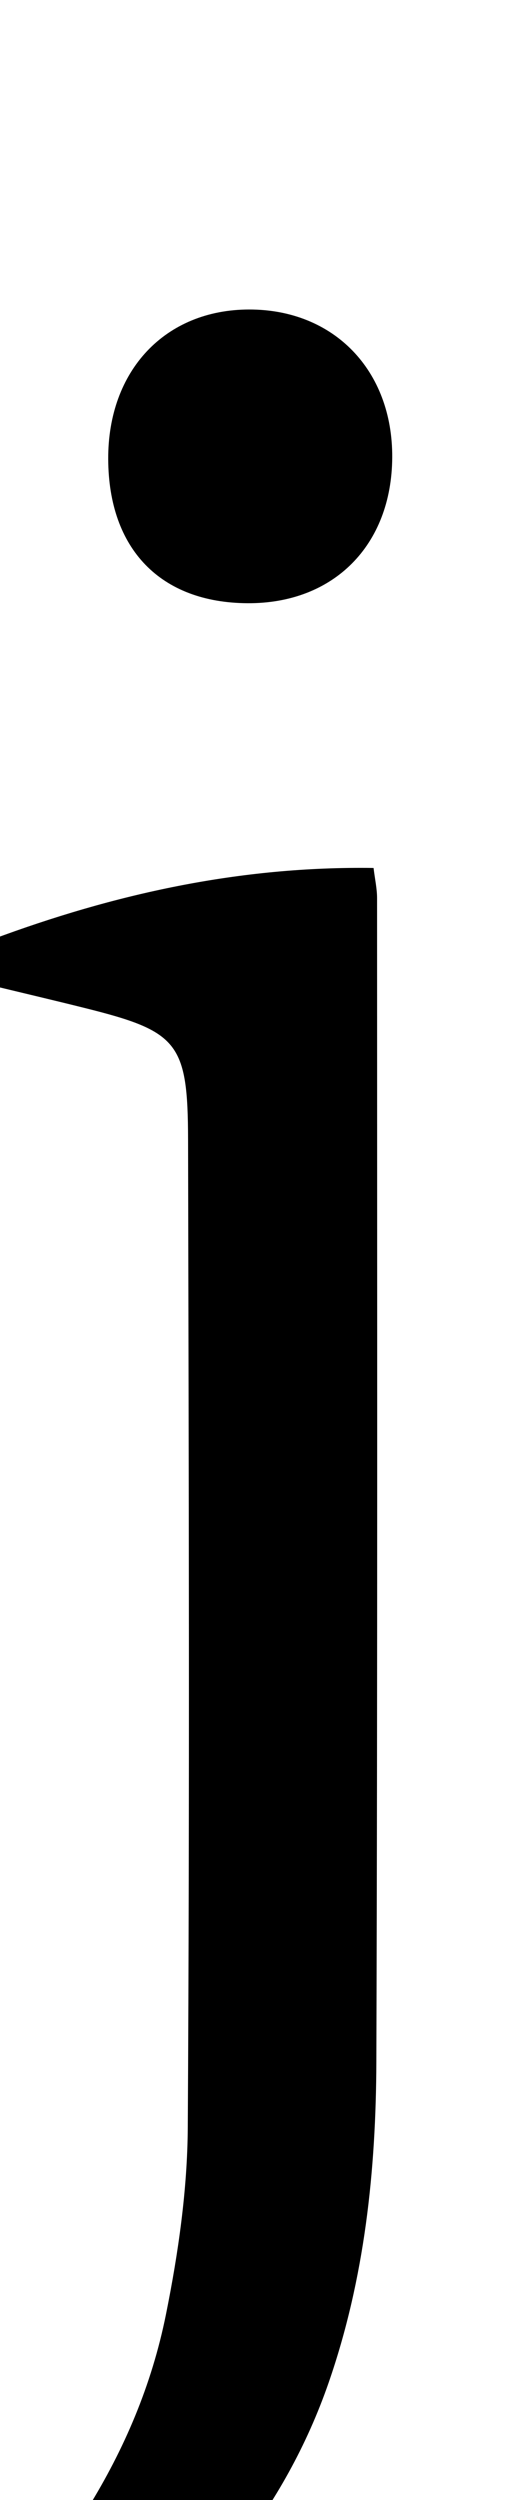 <?xml version="1.0" encoding="iso-8859-1"?>
<!-- Generator: Adobe Illustrator 25.2.1, SVG Export Plug-In . SVG Version: 6.00 Build 0)  -->
<svg version="1.1" xmlns="http://www.w3.org/2000/svg" xmlns:xlink="http://www.w3.org/1999/xlink" x="0px" y="0px"
	 viewBox="0 0 60.481 291.06" style="enable-background:new 0 0 60.481 291.06;" xml:space="preserve">
<g>
	<path d="M-0.997,114.724c0-2.064,0-3.542,0-5.321c14.318-5.336,28.928-8.576,44.529-8.352c0.159,1.309,0.409,2.41,0.409,3.51
		c0.003,45.157,0.064,90.315-0.083,135.471c-0.041,12.685-1.358,25.254-5.565,37.38c-5.091,14.677-14.699,25.973-26.564,35.502
		c-6.091,4.892-12.576,9.295-19.239,14.18c-2.505-2.145-4.839-4.143-7.264-6.22c3.425-3.46,6.588-6.615,9.707-9.813
		c11.568-11.862,21.071-25.026,24.409-41.62c1.437-7.145,2.497-14.502,2.54-21.769c0.228-38.324,0.112-76.65,0.034-114.974
		c-0.023-11.342-1.149-12.627-12.058-15.347C6.333,116.471,2.796,115.64-0.997,114.724z"/>
	<path d="M28.836,70.229c-10.138-0.063-16.179-6.306-16.226-16.768c-0.047-10.326,6.641-17.421,16.429-17.428
		c9.865-0.007,16.725,7.081,16.669,17.223C45.65,63.481,38.881,70.292,28.836,70.229z"/>
</g>
</svg>
